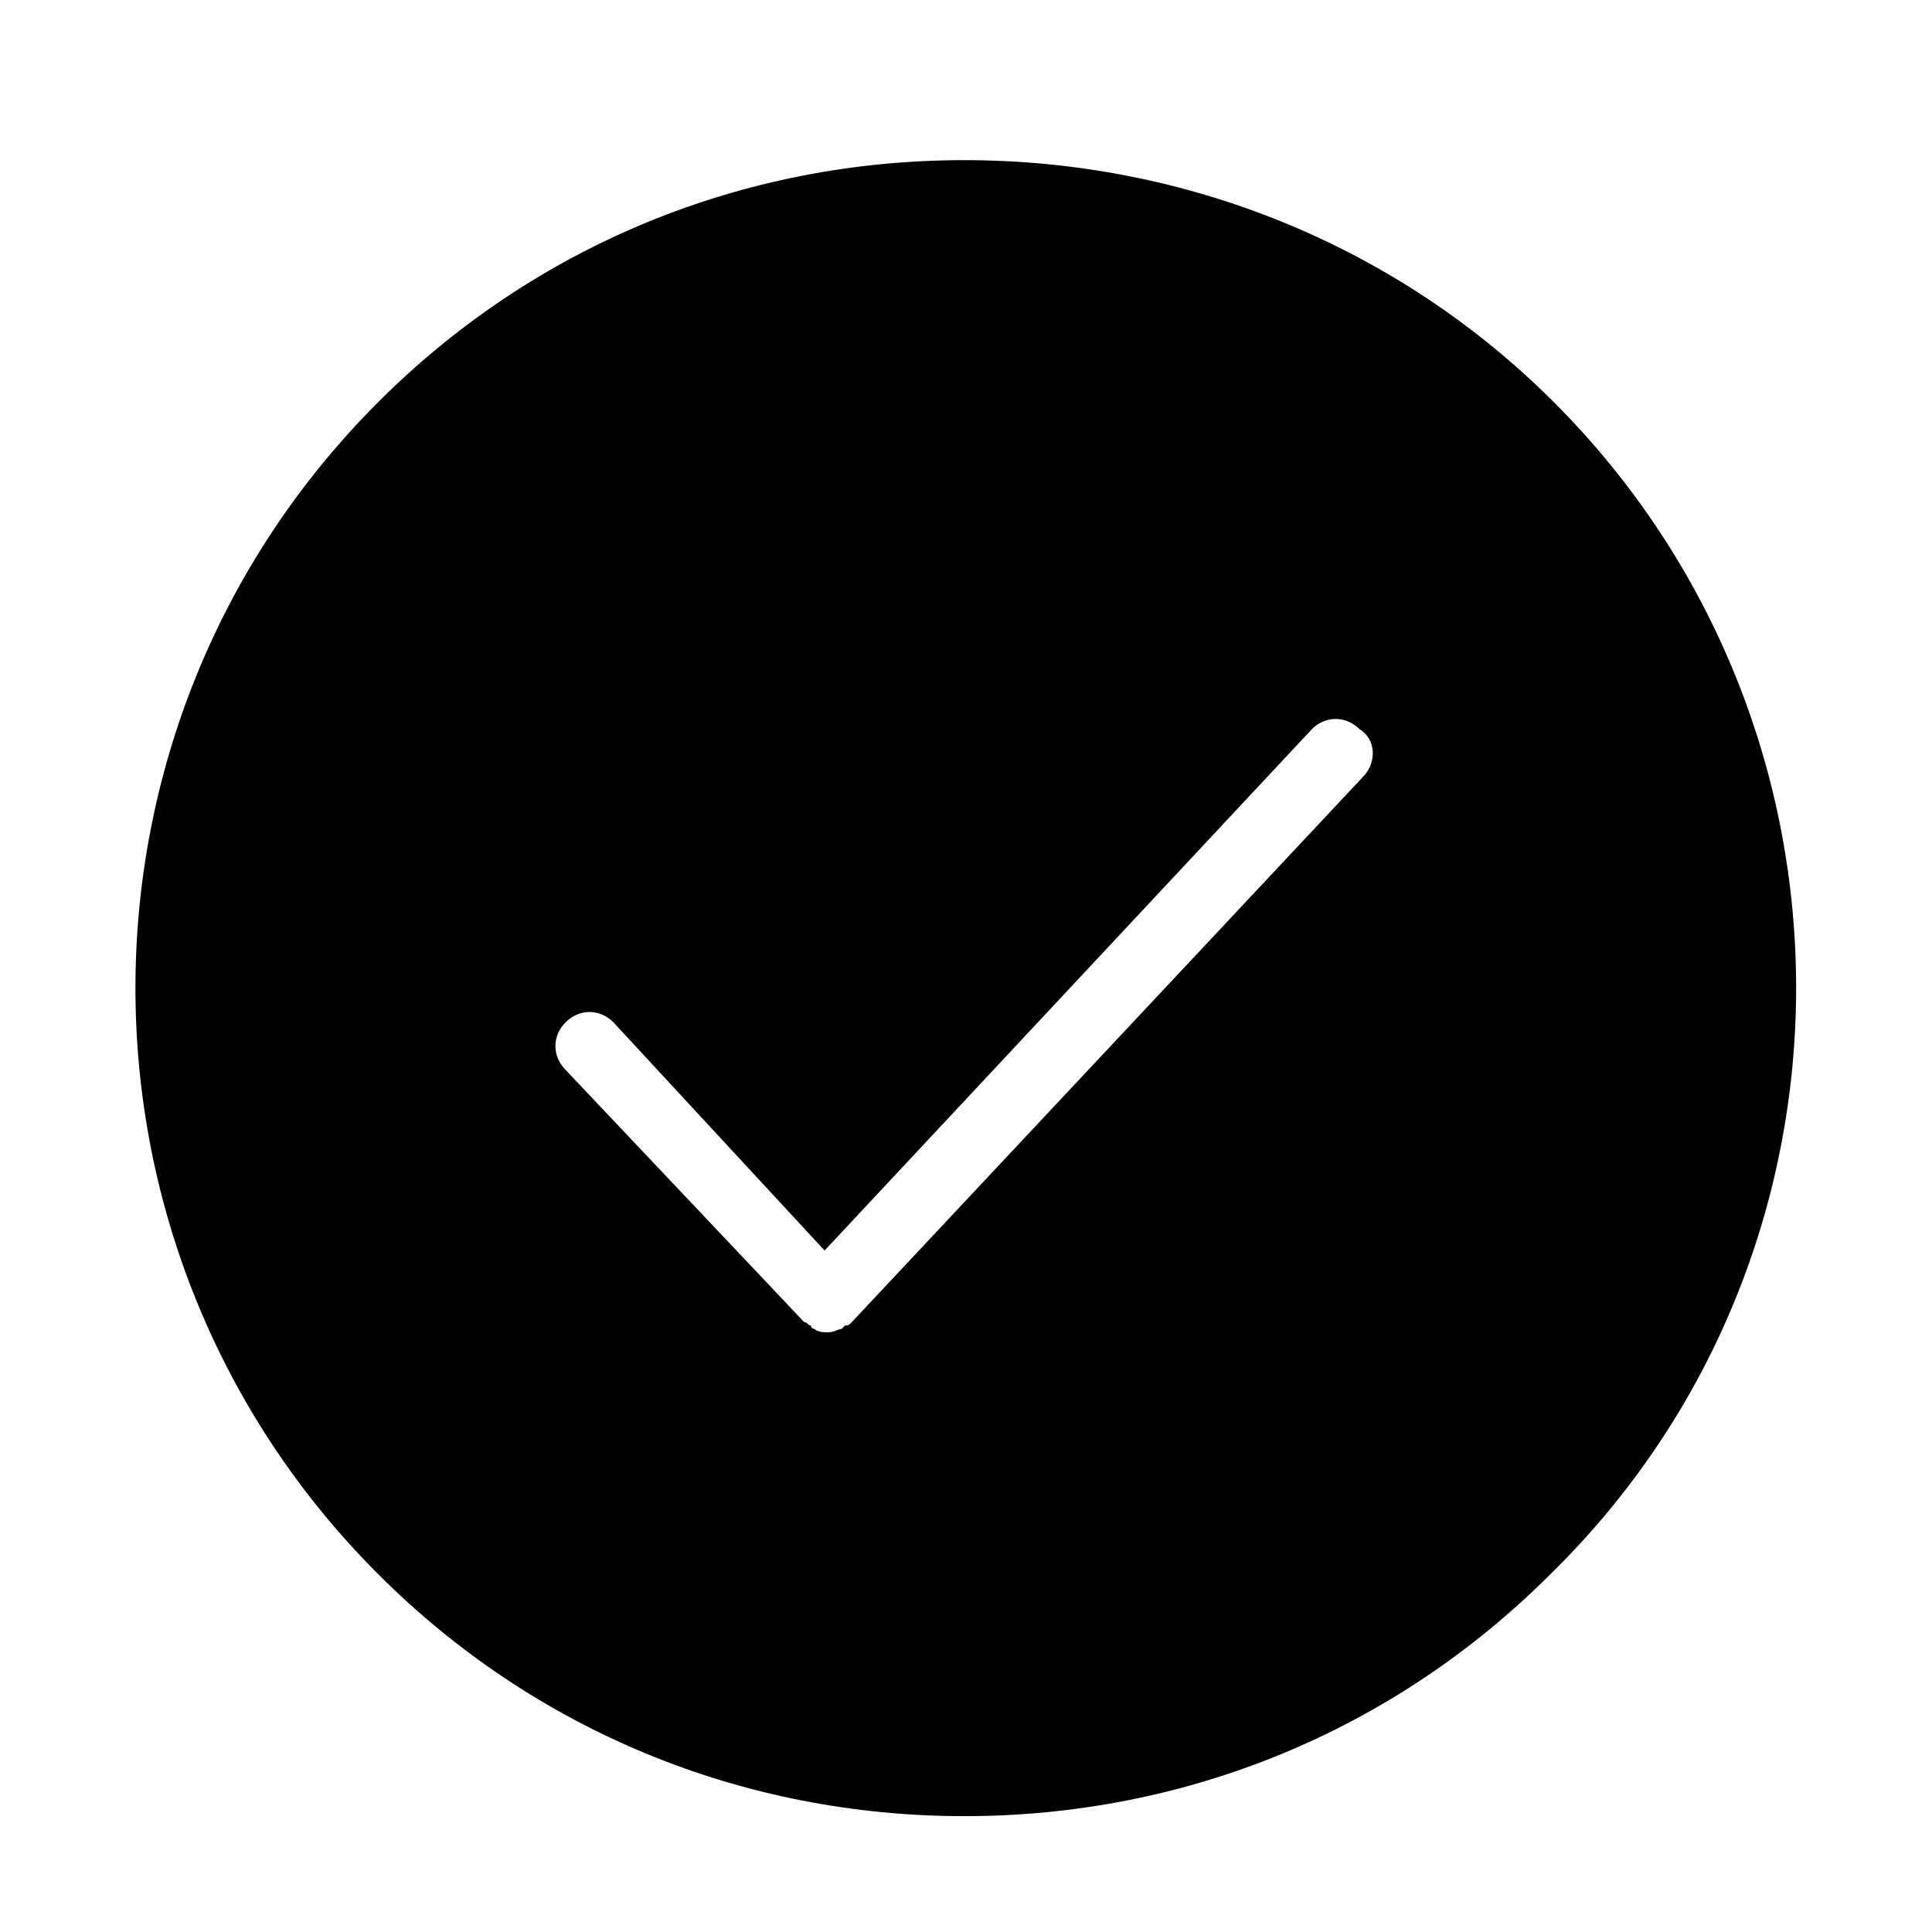 <?xml version="1.0" encoding="utf-8"?>
<!-- Generator: Adobe Illustrator 18.0.0, SVG Export Plug-In . SVG Version: 6.00 Build 0)  -->
<!DOCTYPE svg PUBLIC "-//W3C//DTD SVG 1.1//EN" "http://www.w3.org/Graphics/SVG/1.1/DTD/svg11.dtd">
<svg version="1.1" id="Layer_1" xmlns="http://www.w3.org/2000/svg" xmlns:xlink="http://www.w3.org/1999/xlink" x="0px" y="0px"
	 width="56.7px" height="56.7px" viewBox="0 0 56.7 56.7" enable-background="new 0 0 56.7 56.7" xml:space="preserve">
<g>
	<path d="M45.6,11.8C41,7.2,34.8,4.7,28.3,4.7c-6.5,0-12.6,2.5-17.2,7.1c-9.5,9.5-9.5,24.9,0,34.4c4.6,4.6,10.7,7.1,17.2,7.1
		c0,0,0,0,0,0c6.5,0,12.6-2.5,17.2-7.1C55.1,36.8,55.1,21.3,45.6,11.8z M40,22.8l-15,16c0,0,0,0,0,0s0,0,0,0
		c-0.1,0.1-0.1,0.1-0.2,0.1c0,0-0.1,0.1-0.1,0.1c-0.1,0-0.2,0.1-0.4,0.1c-0.1,0-0.3,0-0.4-0.1c0,0-0.1,0-0.1-0.1
		c-0.1,0-0.1-0.1-0.2-0.1c0,0,0,0,0,0c0,0,0,0,0,0l-7-7.4c-0.4-0.4-0.4-1,0-1.4c0.4-0.4,1-0.4,1.4,0l6.2,6.7l14.3-15.3
		c0.4-0.4,1-0.4,1.4,0C40.4,21.7,40.4,22.4,40,22.8z"/>
</g>
</svg>
